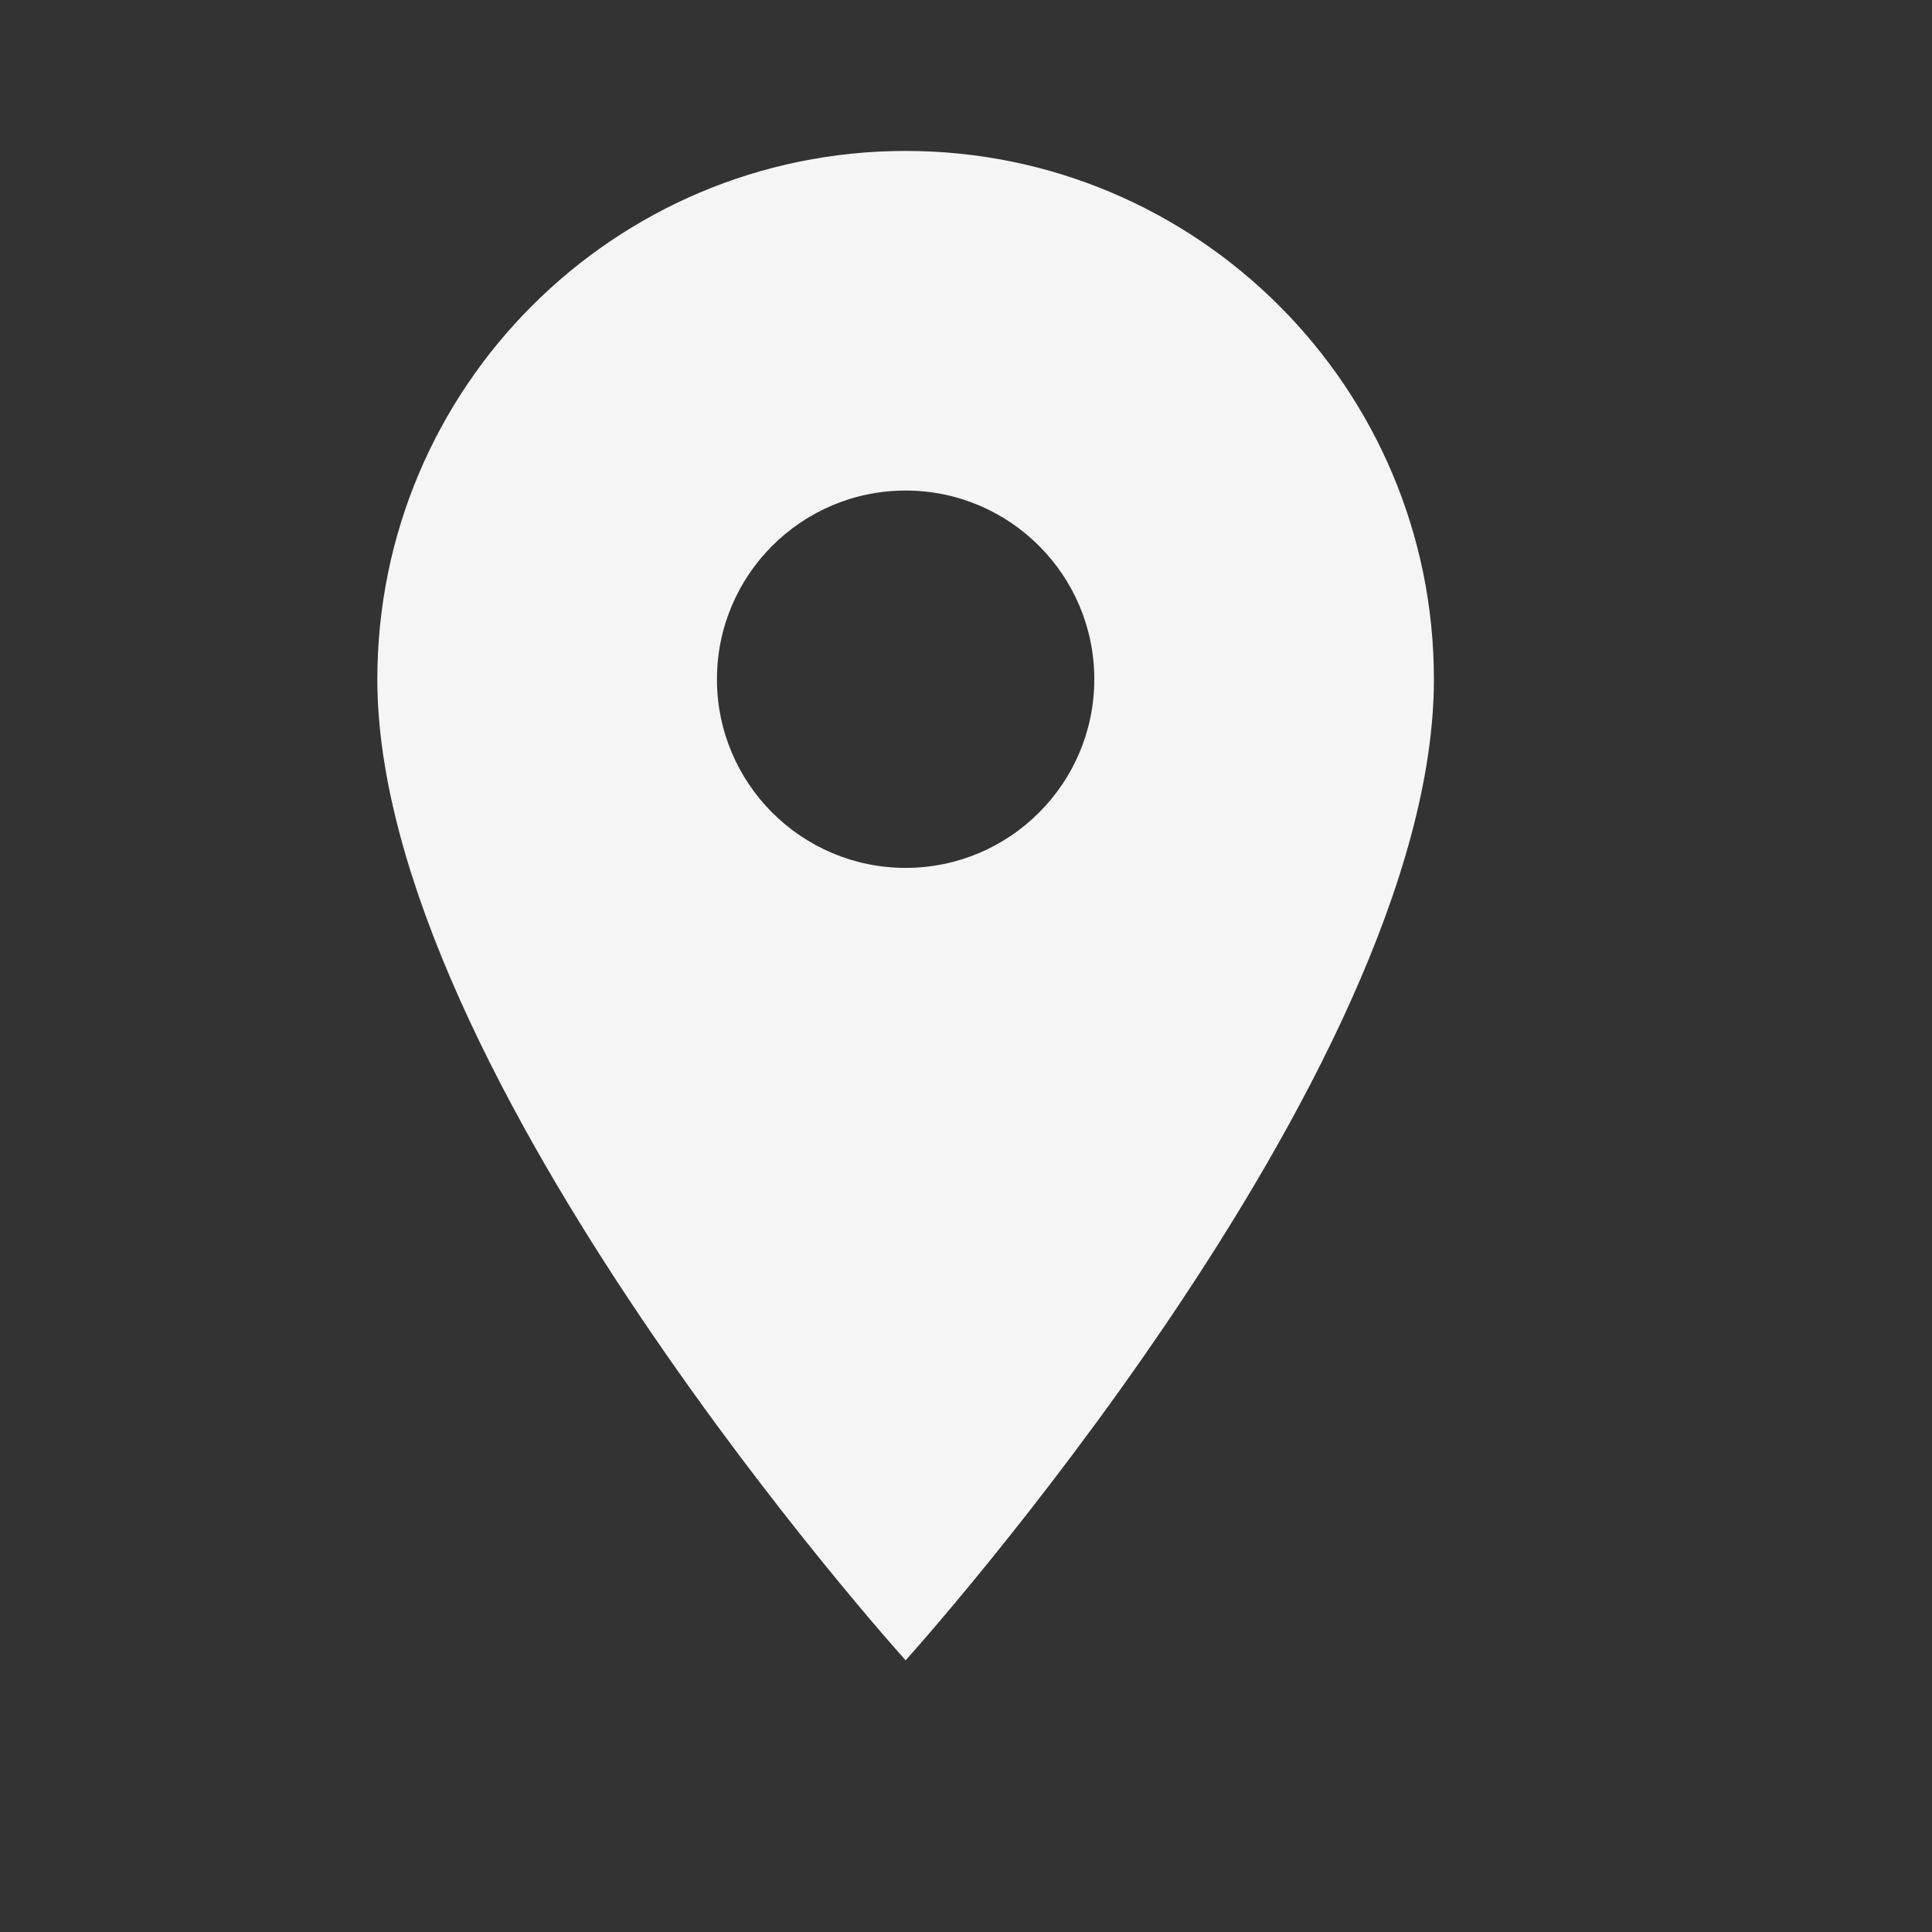 <?xml version="1.0" standalone="no"?>
<!DOCTYPE svg PUBLIC "-//W3C//DTD SVG 20010904//EN" "http://www.w3.org/TR/2001/REC-SVG-20010904/DTD/svg10.dtd">
<!-- Created using Karbon, part of Calligra: http://www.calligra.org/karbon -->
<svg xmlns="http://www.w3.org/2000/svg" xmlns:xlink="http://www.w3.org/1999/xlink" width="38.4pt" height="38.4pt">
<rect width="100%" height="100%" fill="#333333" stroke="none"/>
<defs/>
<g id="layer0">
  <path id="shape0" transform="translate(10, 4)" fill="#f6f5f5" d="M14 0C6.27 0 0 6.27 0 14C0 24.5 14 40 14 40C14 40 28 24.5 28 14C28 6.27 21.73 0 14 0ZM14 19C11.24 19 9 16.76 9 14C9 11.24 11.24 9 14 9C16.76 9 19 11.24 19 14C19 16.76 16.76 19 14 19Z"/>
  <path id="shape1" transform="" fill="none" d="M0 0L48 0L48 48L0 48Z"/>
 </g>
</svg>
